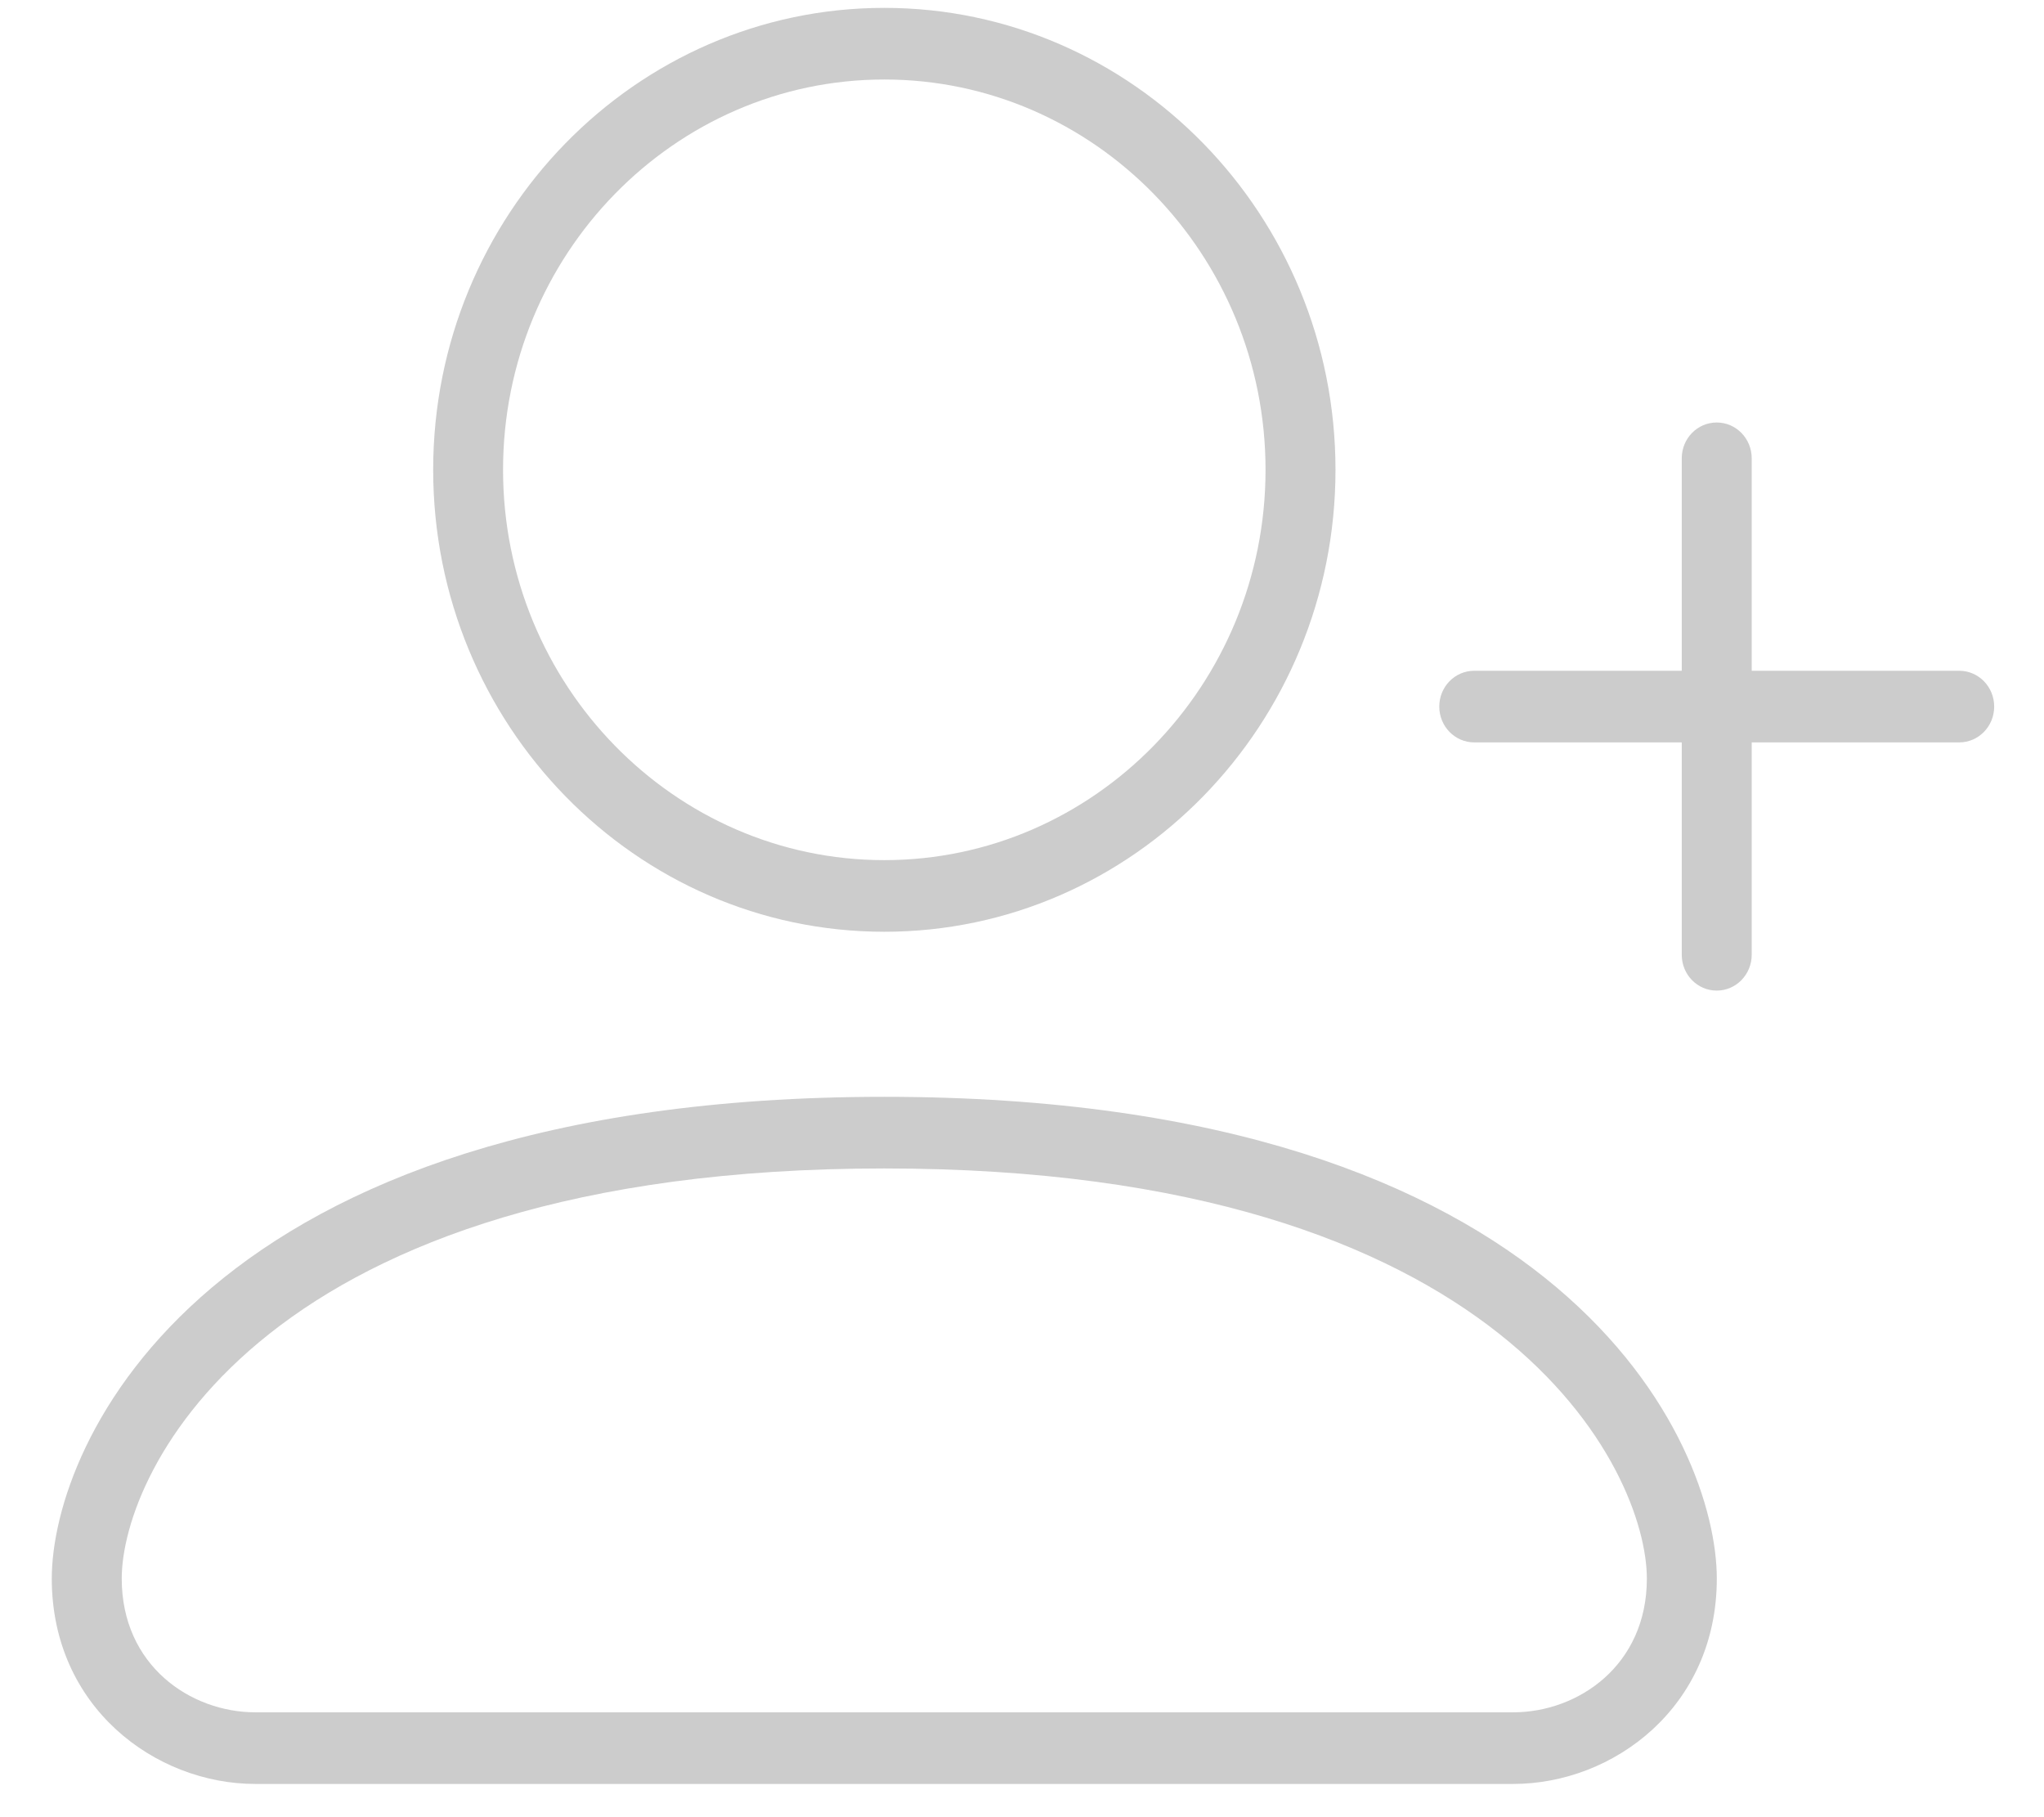 <svg width="27" height="24" viewBox="0 0 27 24" fill="none" xmlns="http://www.w3.org/2000/svg">
<path fill-rule="evenodd" clip-rule="evenodd" d="M5.722 6.205C5.722 2.841 8.395 0.104 11.681 0.104C14.968 0.104 17.641 2.841 17.641 6.205C17.641 9.569 14.968 12.306 11.681 12.306C8.395 12.306 5.722 9.569 5.722 6.205ZM6.645 6.205C6.645 9.047 8.905 11.36 11.681 11.36C14.458 11.36 16.717 9.047 16.717 6.205C16.717 3.363 14.458 1.05 11.681 1.05C8.905 1.05 6.645 3.363 6.645 6.205Z" fill="#CCCCCC"/>
<path fill-rule="evenodd" clip-rule="evenodd" d="M0.684 20.849C0.684 19.08 2.66 14.486 11.681 14.486C20.703 14.486 22.678 19.08 22.678 20.849C22.678 22.546 21.311 23.561 19.989 23.561H3.373C2.051 23.561 0.684 22.546 0.684 20.849ZM3.373 22.615H19.989C20.845 22.615 21.754 21.997 21.754 20.849C21.754 19.444 19.903 15.432 11.681 15.432C3.459 15.432 1.608 19.444 1.608 20.849C1.608 21.997 2.517 22.615 3.373 22.615Z" fill="#CCCCCC"/>
<path d="M25.88 8.859H23.139V6.053C23.139 5.791 22.932 5.58 22.677 5.58C22.421 5.58 22.215 5.791 22.215 6.053V8.859H19.474C19.218 8.859 19.012 9.07 19.012 9.332C19.012 9.593 19.218 9.805 19.474 9.805H22.215V12.61C22.215 12.872 22.421 13.083 22.677 13.083C22.932 13.083 23.139 12.871 23.139 12.61V9.805H25.88C26.136 9.805 26.342 9.593 26.342 9.332C26.342 9.07 26.135 8.859 25.88 8.859Z" fill="#CCCCCC"/>
</svg>
